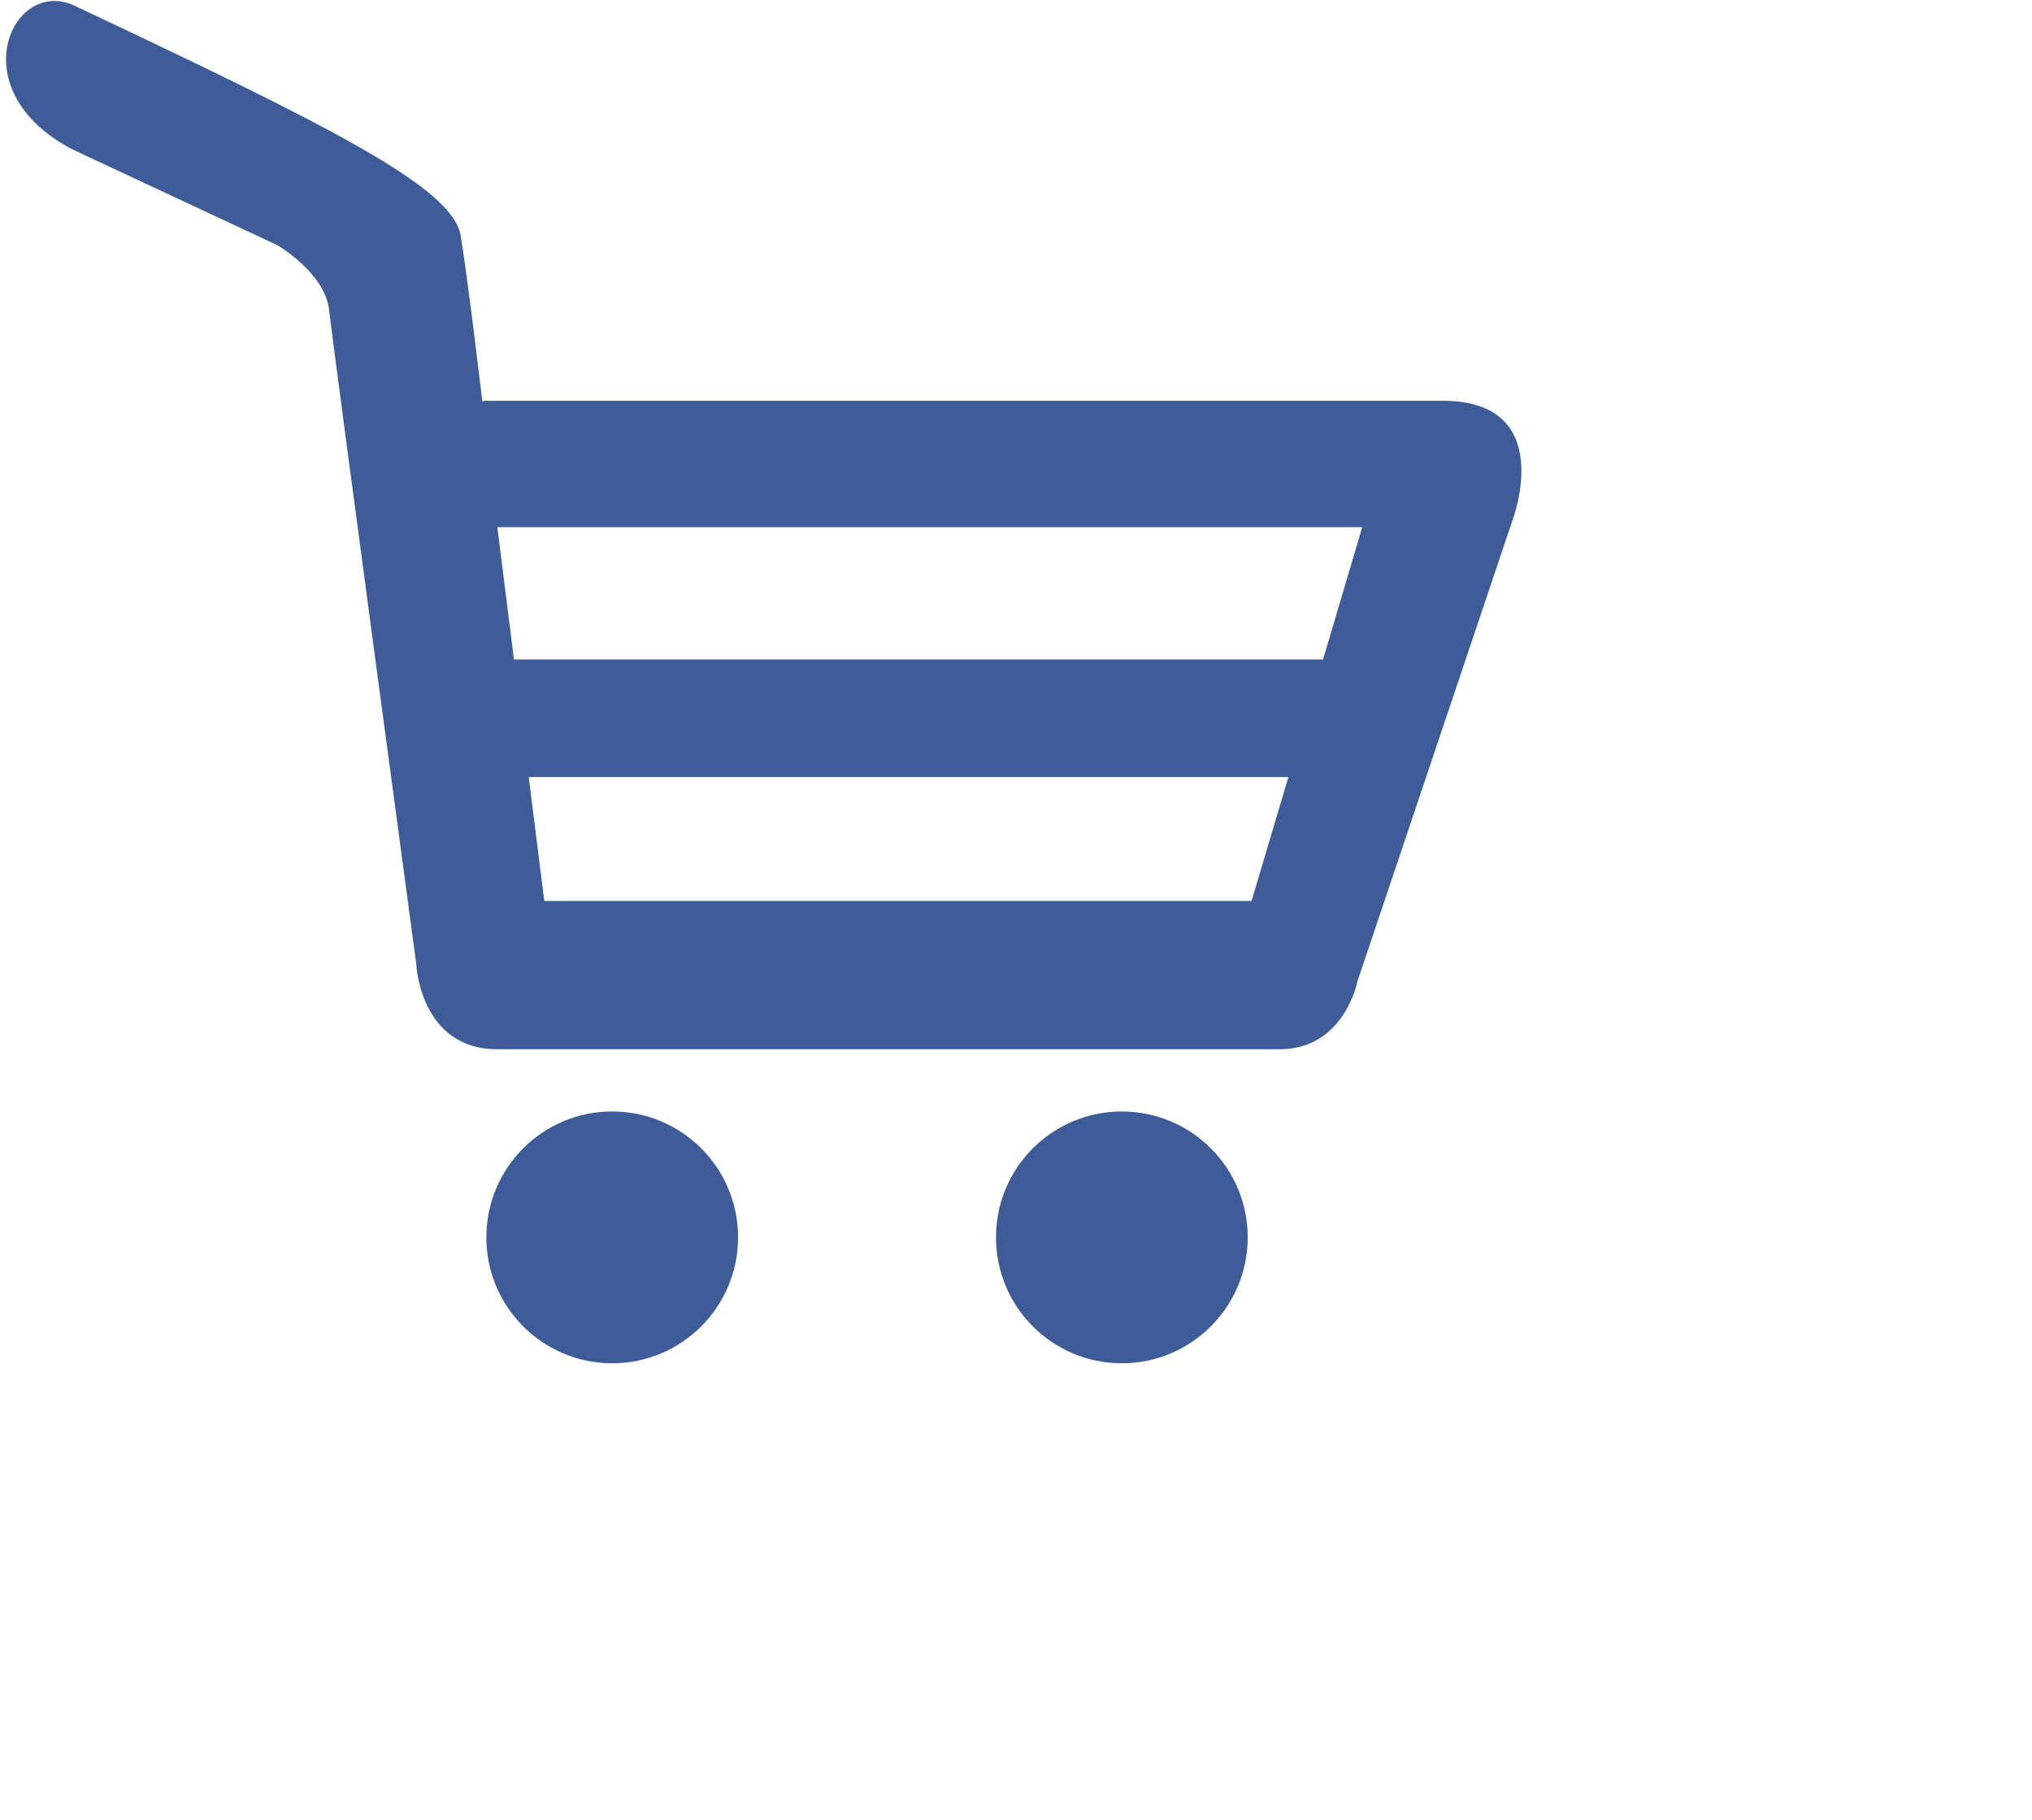 <svg 
 xmlns="http://www.w3.org/2000/svg"
 xmlns:xlink="http://www.w3.org/1999/xlink"
 width="0.67cm" height="0.6cm">
<path fill-rule="evenodd"  fill="#3e5c97"
 d="M18.847,6.488 L16.918,12.224 C16.918,12.224 16.758,13.075 15.944,13.075 C15.130,13.075 7.170,13.075 6.199,13.075 C5.229,13.075 5.187,12.009 5.187,12.009 C5.187,12.009 4.152,4.326 4.101,3.862 C4.049,3.399 3.456,3.055 3.456,3.055 L0.903,1.862 C-0.496,1.131 0.140,-0.260 0.903,0.059 C4.141,1.586 5.646,2.339 5.742,2.940 C5.839,3.543 6.010,4.994 6.010,4.994 L6.010,5.004 C6.029,4.998 6.043,4.994 6.043,4.994 C6.043,4.994 15.974,4.994 17.979,4.994 C19.421,4.994 18.847,6.491 18.847,6.488 ZM6.783,11.227 L15.597,11.227 L16.056,9.683 L16.037,9.683 L6.589,9.683 L6.783,11.227 ZM6.198,6.569 L6.405,8.218 C8.473,8.218 14.527,8.218 16.488,8.218 L16.976,6.569 L6.198,6.569 ZM7.629,13.850 C8.496,13.850 9.198,14.552 9.198,15.419 C9.198,16.285 8.496,16.988 7.629,16.988 C6.763,16.988 6.061,16.285 6.061,15.419 C6.061,14.552 6.763,13.850 7.629,13.850 ZM13.980,13.850 C14.846,13.850 15.549,14.552 15.549,15.419 C15.549,16.285 14.846,16.988 13.980,16.988 C13.114,16.988 12.412,16.285 12.412,15.419 C12.412,14.552 13.114,13.850 13.980,13.850 Z"/>
</svg>